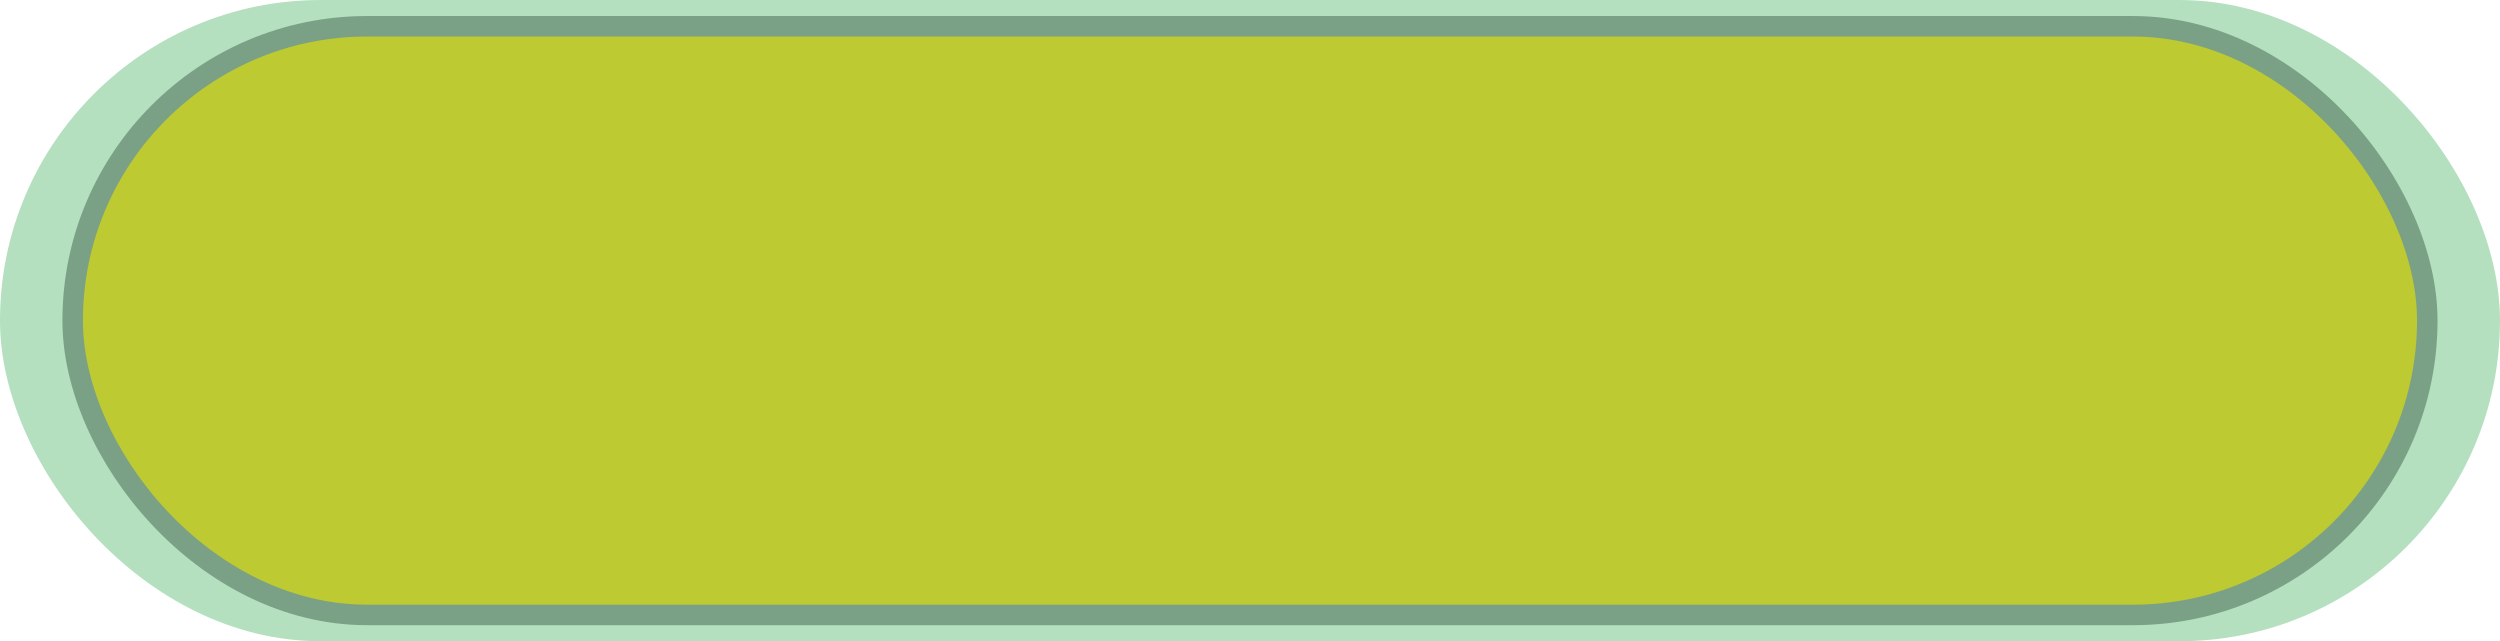 <?xml version="1.0" encoding="UTF-8" standalone="no"?>
<!-- Created with Inkscape (http://www.inkscape.org/) -->

<svg
   width="460.634"
   height="118.142"
   viewBox="0 0 121.876 31.258"
   version="1.1"
   id="svg1"
   inkscape:version="1.3.2 (091e20e, 2023-11-25, custom)"
   sodipodi:docname="TestScene.svg"
   xmlns:inkscape="http://www.inkscape.org/namespaces/inkscape"
   xmlns:sodipodi="http://sodipodi.sourceforge.net/DTD/sodipodi-0.dtd"
   xmlns="http://www.w3.org/2000/svg"
   xmlns:svg="http://www.w3.org/2000/svg">
  <sodipodi:namedview
     id="namedview1"
     pagecolor="#ffffff"
     bordercolor="#000000"
     borderopacity="0.25"
     inkscape:showpageshadow="2"
     inkscape:pageopacity="0.0"
     inkscape:pagecheckerboard="0"
     inkscape:deskcolor="#d1d1d1"
     inkscape:document-units="mm"
     inkscape:zoom="0.50709218"
     inkscape:cx="994.88815"
     inkscape:cy="277.06994"
     inkscape:window-width="1920"
     inkscape:window-height="1001"
     inkscape:window-x="-7"
     inkscape:window-y="-7"
     inkscape:window-maximized="1"
     inkscape:current-layer="layer1" />
  <defs
     id="defs1" />
  <g
     inkscape:label="Layer 1"
     inkscape:groupmode="layer"
     id="layer1"
     transform="translate(-8.979,-202.942)">
    <rect
       style="fill:#b4e0bf;fill-opacity:1;stroke:#b4e0bf;stroke-width:1.053;stroke-dasharray:none"
       id="rect21"
       width="120.823"
       height="30.206"
       x="9.505"
       y="203.469"
       ry="15.103"
       inkscape:export-filename="UI\ButtonClicked.svg"
       inkscape:export-xdpi="96"
       inkscape:export-ydpi="96" />
    <rect
       style="fill:#bdca31;fill-opacity:1;stroke:#7aa185;stroke-width:1;stroke-dasharray:none"
       id="rect22"
       width="114.788"
       height="28.697"
       x="12.522"
       y="204.223"
       ry="14.349"
       inkscape:export-filename="UI\ButtonHover.svg"
       inkscape:export-xdpi="96"
       inkscape:export-ydpi="96" />
  </g>
</svg>
